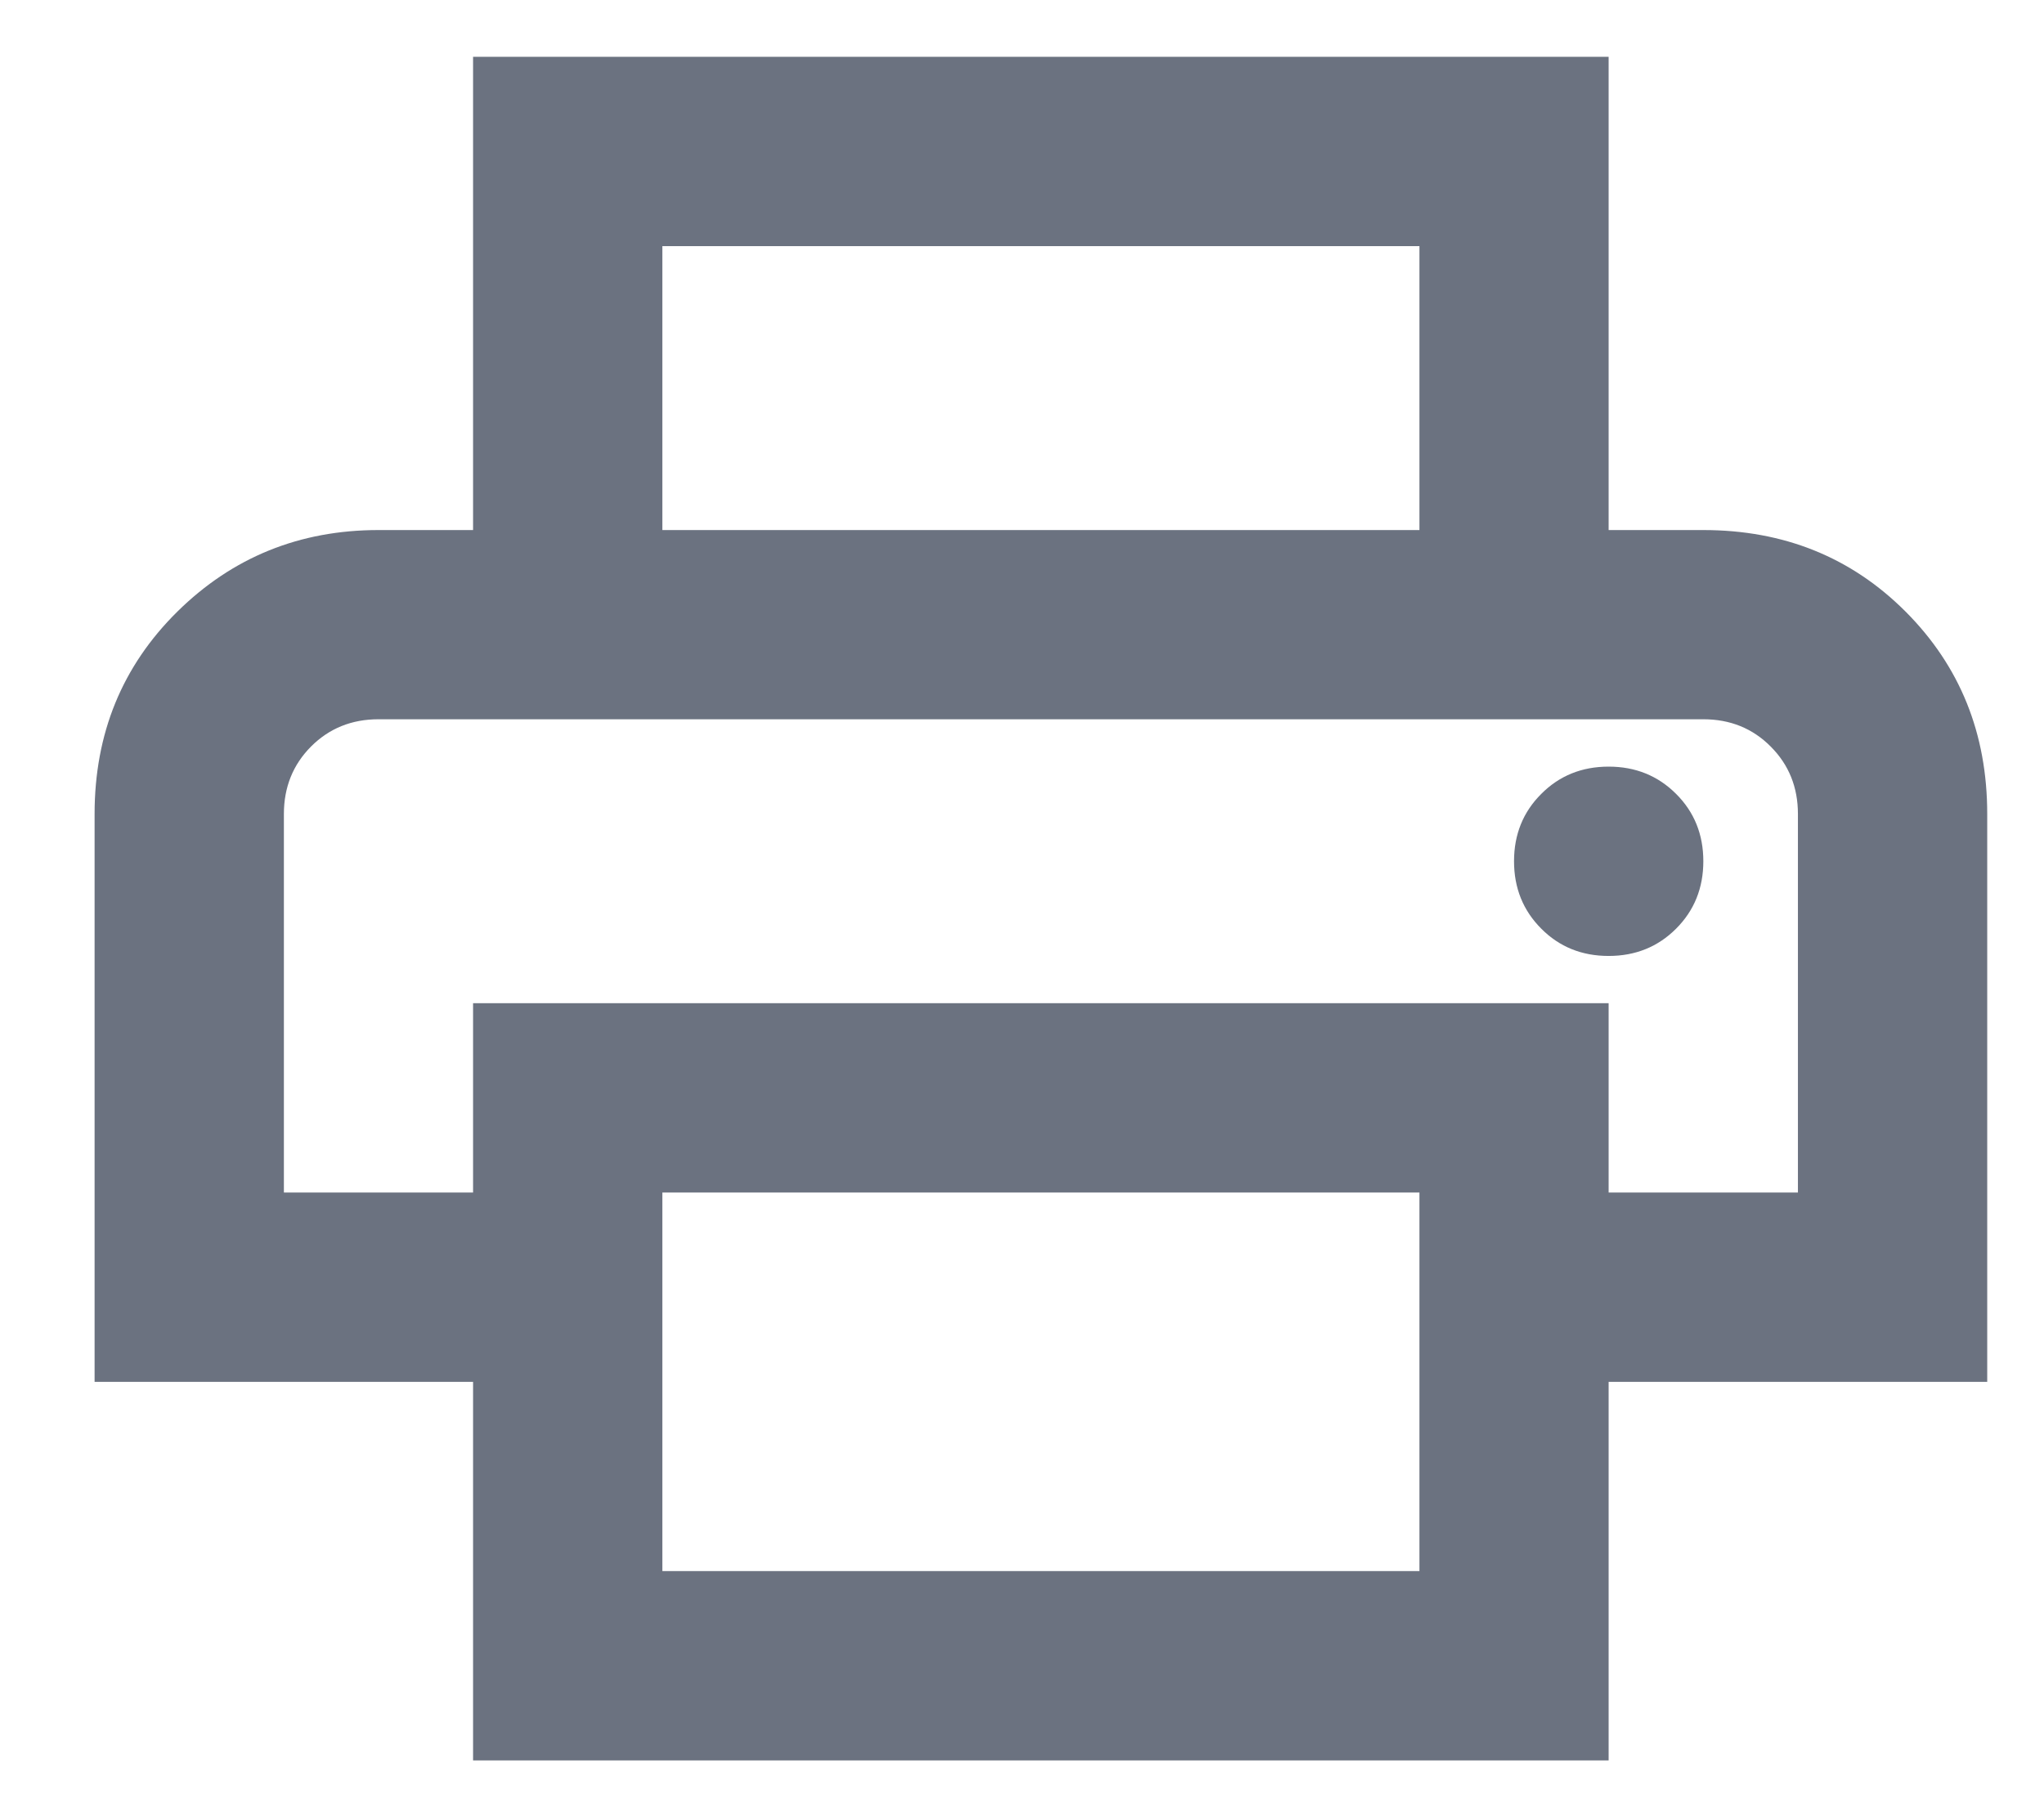 <svg width="18" height="16" viewBox="0 0 18 16" fill="none" xmlns="http://www.w3.org/2000/svg">
<path d="M12.5 4.667V2.167H5.833V4.667H4.166V0.5H14.166V4.667H12.5ZM14.166 8.417C14.402 8.417 14.6 8.337 14.76 8.177C14.92 8.017 15 7.819 15 7.583C15 7.347 14.92 7.149 14.76 6.99C14.6 6.83 14.402 6.75 14.166 6.75C13.93 6.75 13.732 6.83 13.573 6.99C13.413 7.149 13.333 7.347 13.333 7.583C13.333 7.819 13.413 8.017 13.573 8.177C13.732 8.337 13.93 8.417 14.166 8.417ZM12.5 13.833V10.5H5.833V13.833H12.5ZM14.166 15.5H4.166V12.167H0.833V7.167C0.833 6.458 1.076 5.865 1.562 5.385C2.048 4.906 2.639 4.667 3.333 4.667H15C15.708 4.667 16.302 4.906 16.781 5.385C17.26 5.865 17.5 6.458 17.5 7.167V12.167H14.166V15.5ZM15.833 10.5V7.167C15.833 6.931 15.753 6.733 15.593 6.573C15.434 6.413 15.236 6.333 15 6.333H3.333C3.097 6.333 2.899 6.413 2.739 6.573C2.58 6.733 2.5 6.931 2.5 7.167V10.5H4.166V8.833H14.166V10.5H15.833Z" fill="#6B7280"/>
</svg>
